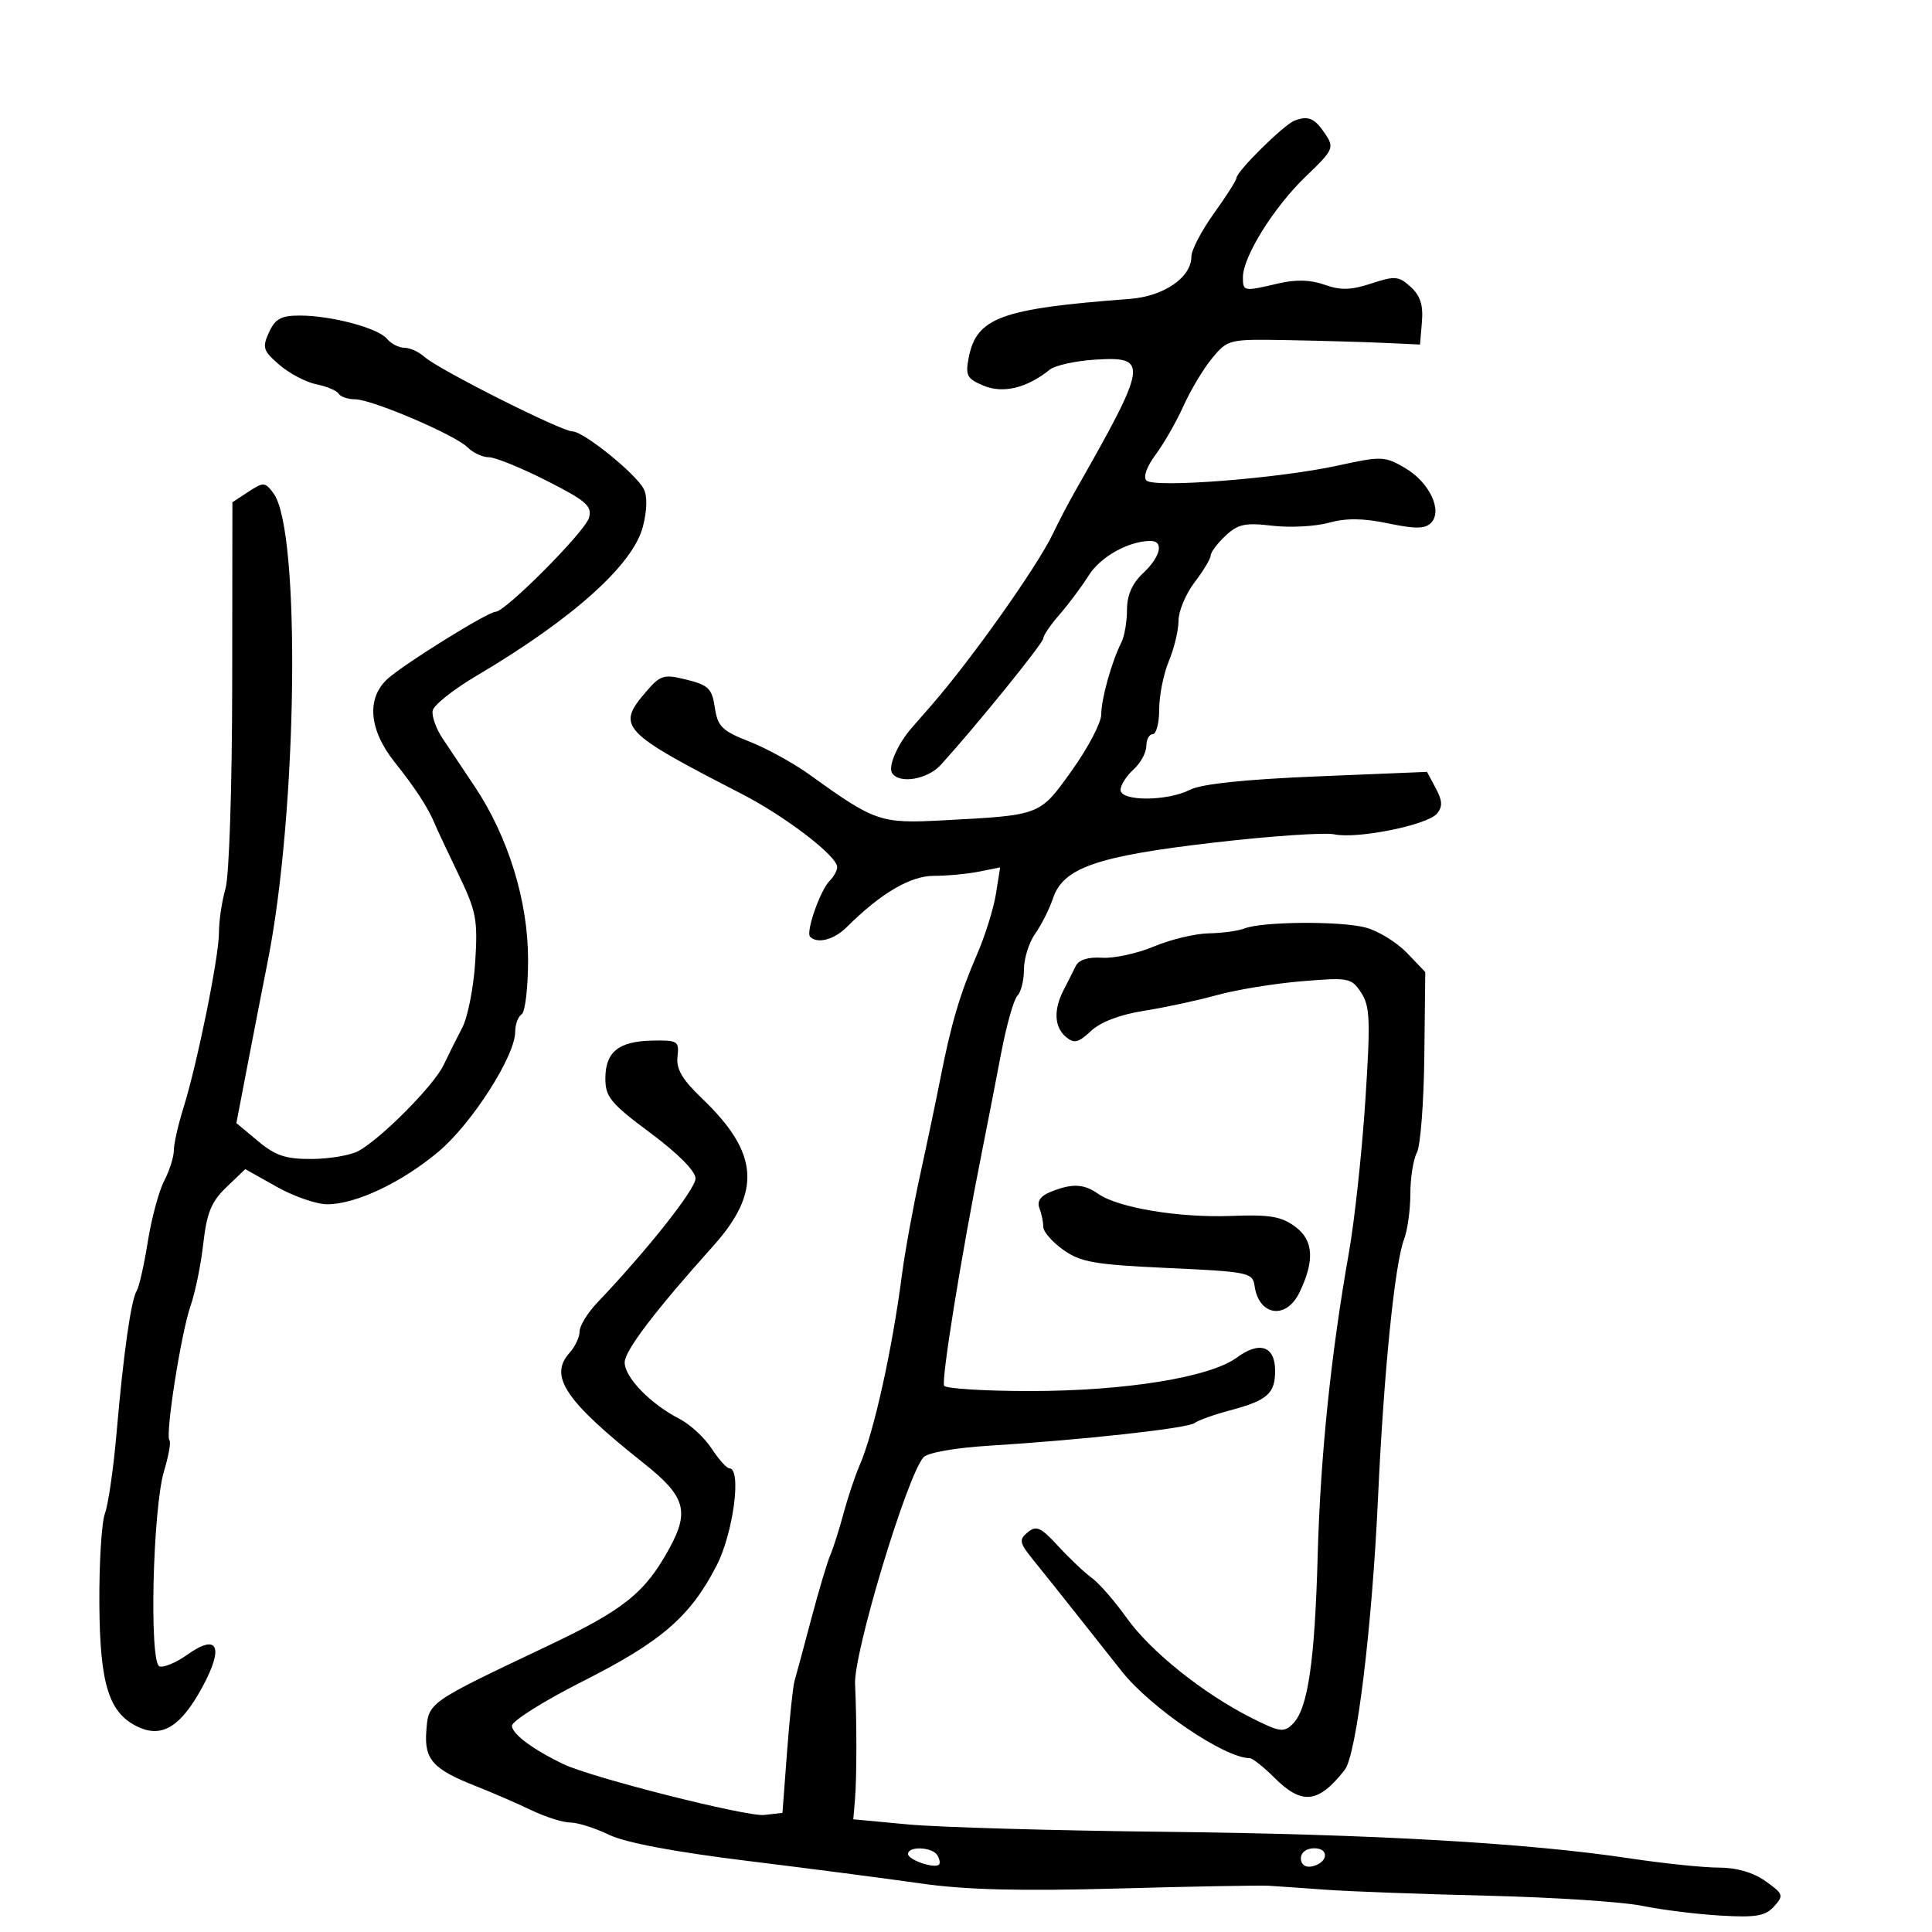 <svg xmlns="http://www.w3.org/2000/svg" width="300" height="300" viewBox="0 0 300 300" version="1.1">
	<path d="M 201 18.740 C 199.346 19.371, 192 26.629, 192 27.632 C 192 27.978, 190.425 30.453, 188.500 33.133 C 186.575 35.812, 185 38.825, 185 39.828 C 185 43.082, 180.729 46.017, 175.410 46.417 C 155.375 47.926, 151.619 49.304, 150.409 55.590 C 149.885 58.311, 150.164 58.825, 152.743 59.893 C 155.776 61.150, 159.460 60.256, 163 57.405 C 163.825 56.741, 166.975 56.041, 170 55.849 C 178.451 55.313, 178.291 56.349, 166.816 76.500 C 165.876 78.150, 164.366 81.048, 163.461 82.940 C 161.049 87.979, 150.905 102.307, 144.704 109.435 C 143.716 110.571, 142.315 112.175, 141.592 113 C 139.399 115.502, 137.872 118.983, 138.513 120.021 C 139.604 121.787, 144.029 121.046, 146.108 118.750 C 151.694 112.579, 162 99.857, 162 99.133 C 162 98.681, 163.143 97.004, 164.539 95.406 C 165.936 93.807, 167.973 91.077, 169.066 89.338 C 170.883 86.448, 175.278 84, 178.649 84 C 180.787 84, 180.226 86.439, 177.500 89 C 175.801 90.596, 175 92.419, 175 94.688 C 175 96.524, 174.605 98.809, 174.123 99.764 C 172.620 102.739, 171 108.538, 171 110.944 C 171 112.210, 168.966 116.097, 166.479 119.582 C 161.418 126.675, 161.687 126.569, 146.500 127.378 C 136.681 127.901, 135.916 127.639, 125.690 120.275 C 123.227 118.501, 119.027 116.194, 116.356 115.147 C 112.112 113.485, 111.437 112.820, 111 109.872 C 110.564 106.930, 110.006 106.378, 106.626 105.543 C 103.052 104.661, 102.564 104.805, 100.322 107.412 C 95.661 112.831, 96.397 113.616, 115.171 123.276 C 121.980 126.780, 130 132.929, 130 134.646 C 130 135.171, 129.474 136.126, 128.832 136.768 C 127.354 138.246, 125.084 144.750, 125.797 145.464 C 126.929 146.595, 129.512 145.918, 131.465 143.977 C 136.783 138.692, 141.355 136, 145.013 136 C 147.068 136, 150.225 135.705, 152.028 135.344 L 155.305 134.689 154.641 138.842 C 154.276 141.126, 152.950 145.358, 151.694 148.247 C 149.079 154.265, 147.685 158.987, 146.013 167.500 C 145.365 170.800, 143.948 177.550, 142.864 182.500 C 141.781 187.450, 140.512 194.425, 140.046 198 C 138.518 209.701, 135.681 222.479, 133.495 227.500 C 132.777 229.150, 131.647 232.525, 130.985 235 C 130.322 237.475, 129.392 240.400, 128.917 241.500 C 128.443 242.600, 127.103 247.100, 125.940 251.500 C 124.777 255.900, 123.623 260.175, 123.377 261 C 123.131 261.825, 122.608 266.775, 122.215 272 L 121.500 281.500 118.649 281.826 C 115.968 282.133, 91.846 276.025, 87.500 273.939 C 82.741 271.654, 79.500 269.240, 79.500 267.980 C 79.500 267.233, 84.445 264.125, 90.489 261.072 C 102.698 254.906, 107.178 251.038, 111.250 243.145 C 113.877 238.054, 115.204 228.005, 113.250 227.997 C 112.838 227.996, 111.600 226.614, 110.500 224.926 C 109.400 223.239, 107.150 221.164, 105.500 220.315 C 100.989 217.994, 97 213.884, 97 211.556 C 97 209.743, 101.697 203.564, 110.725 193.500 C 118.300 185.056, 117.849 179.010, 109.015 170.574 C 105.938 167.635, 104.978 165.999, 105.202 164.074 C 105.481 161.660, 105.240 161.505, 101.305 161.582 C 96.049 161.685, 94 163.341, 94 167.485 C 94 170.334, 94.845 171.353, 101 175.930 C 105.303 179.130, 108 181.854, 108 183 C 108 184.655, 100.481 194.155, 92.750 202.268 C 91.237 203.855, 90 205.871, 90 206.748 C 90 207.625, 89.303 209.113, 88.451 210.054 C 85.169 213.681, 87.748 217.519, 100 227.242 C 106.404 232.324, 107.101 234.651, 103.949 240.415 C 100.158 247.346, 96.915 249.945, 85 255.598 C 66.374 264.436, 66.543 264.318, 66.202 268.741 C 65.856 273.233, 67.195 274.719, 74 277.393 C 76.475 278.365, 80.300 280.026, 82.500 281.083 C 84.700 282.141, 87.428 283.004, 88.562 283.003 C 89.696 283.001, 92.396 283.855, 94.562 284.900 C 97.112 286.130, 104.668 287.558, 116 288.951 C 125.625 290.134, 137.775 291.716, 143 292.465 C 149.860 293.449, 158.336 293.667, 173.500 293.248 C 185.050 292.929, 195.625 292.737, 197 292.820 C 198.375 292.903, 202.425 293.184, 206 293.444 C 209.575 293.705, 220.825 294.119, 231 294.365 C 241.175 294.611, 251.975 295.319, 255 295.938 C 258.025 296.558, 263.500 297.239, 267.166 297.453 C 272.656 297.773, 274.123 297.522, 275.473 296.030 C 277.011 294.331, 276.928 294.085, 274.152 292.109 C 272.244 290.749, 269.662 290, 266.889 290 C 264.523 290, 258.293 289.353, 253.044 288.563 C 237.128 286.165, 213.109 284.800, 180.500 284.437 C 163.450 284.248, 145.675 283.735, 141 283.296 L 132.500 282.500 132.756 279.500 C 133.042 276.151, 133.051 267.589, 132.776 261.500 C 132.554 256.602, 140.862 229.086, 143.412 226.274 C 144.047 225.573, 148.372 224.810, 153.512 224.493 C 168.118 223.590, 184.425 221.791, 185.500 220.964 C 186.050 220.542, 188.525 219.658, 191 219 C 196.797 217.460, 198 216.402, 198 212.846 C 198 209.018, 195.588 208.189, 192.052 210.803 C 187.907 213.868, 174.736 216, 159.949 216 C 152.892 216, 146.889 215.630, 146.610 215.178 C 146.125 214.394, 149.251 195.021, 152.447 179 C 153.270 174.875, 154.622 167.932, 155.451 163.570 C 156.281 159.209, 157.419 155.181, 157.980 154.620 C 158.541 154.059, 159 152.215, 159 150.523 C 159 148.830, 159.787 146.333, 160.750 144.973 C 161.713 143.614, 162.950 141.154, 163.500 139.507 C 165.091 134.745, 170.289 132.942, 188.500 130.834 C 197.300 129.816, 205.706 129.240, 207.180 129.555 C 210.740 130.316, 221.660 128.115, 223.133 126.339 C 224.030 125.258, 223.986 124.343, 222.943 122.394 L 221.585 119.856 204.543 120.557 C 193.363 121.017, 186.571 121.730, 184.800 122.629 C 181.229 124.442, 174 124.459, 174 122.655 C 174 121.915, 174.900 120.495, 176 119.500 C 177.100 118.505, 178 116.860, 178 115.845 C 178 114.830, 178.450 114, 179 114 C 179.550 114, 180 112.255, 180 110.122 C 180 107.989, 180.675 104.629, 181.500 102.654 C 182.325 100.680, 183 97.855, 183 96.377 C 183 94.898, 184.125 92.214, 185.500 90.411 C 186.875 88.608, 188 86.732, 188 86.241 C 188 85.750, 189.031 84.380, 190.291 83.197 C 192.227 81.378, 193.352 81.136, 197.557 81.634 C 200.293 81.958, 204.238 81.752, 206.323 81.176 C 209.026 80.430, 211.676 80.457, 215.552 81.270 C 219.727 82.146, 221.268 82.132, 222.190 81.210 C 224.067 79.333, 221.980 74.893, 218.175 72.670 C 215.012 70.823, 214.532 70.806, 207.680 72.304 C 198.541 74.302, 179.206 75.806, 178.012 74.612 C 177.483 74.083, 178.068 72.440, 179.437 70.608 C 180.714 68.898, 182.672 65.475, 183.789 63 C 184.905 60.525, 186.916 57.182, 188.257 55.572 C 190.661 52.686, 190.834 52.646, 200.098 52.819 C 205.269 52.915, 211.975 53.108, 215 53.247 L 220.500 53.500 220.799 49.949 C 221.015 47.376, 220.532 45.886, 219.044 44.540 C 217.190 42.862, 216.601 42.812, 212.937 44.021 C 209.791 45.059, 208.167 45.103, 205.691 44.217 C 203.517 43.439, 201.226 43.374, 198.500 44.014 C 193.077 45.286, 193 45.273, 193 43.035 C 193 39.866, 197.820 32.139, 202.733 27.431 C 207.039 23.306, 207.207 22.945, 205.809 20.838 C 204.145 18.333, 203.174 17.909, 201 18.740 M 41.765 51.618 C 40.690 53.975, 40.853 54.476, 43.396 56.665 C 44.950 58.001, 47.531 59.356, 49.131 59.676 C 50.732 59.996, 52.284 60.650, 52.580 61.129 C 52.876 61.608, 54.016 62, 55.114 62 C 57.734 62, 70.665 67.522, 72.618 69.475 C 73.457 70.314, 74.940 71, 75.914 71 C 76.888 71, 80.917 72.637, 84.866 74.638 C 91.021 77.756, 91.964 78.577, 91.465 80.388 C 90.877 82.522, 78.476 95, 76.944 95 C 75.779 95, 62.965 102.948, 60.250 105.354 C 56.874 108.346, 57.255 113.273, 61.250 118.307 C 64.602 122.531, 66.462 125.395, 67.545 128 C 67.888 128.825, 69.538 132.341, 71.212 135.813 C 73.960 141.516, 74.210 142.830, 73.789 149.386 C 73.533 153.378, 72.630 157.962, 71.783 159.572 C 70.937 161.182, 69.631 163.798, 68.881 165.383 C 67.410 168.499, 59.280 176.716, 55.703 178.705 C 54.491 179.378, 51.233 179.945, 48.462 179.965 C 44.378 179.993, 42.789 179.469, 40.066 177.196 L 36.707 174.392 38.424 165.446 C 39.368 160.526, 40.789 153.228, 41.583 149.229 C 46.194 125.995, 46.729 82.361, 42.474 76.610 C 41.162 74.837, 40.921 74.822, 38.581 76.355 L 36.087 77.989 36.056 106.245 C 36.039 122.258, 35.587 136.014, 35.013 137.993 C 34.456 139.915, 34 142.980, 34 144.805 C 34 148.588, 30.627 165.208, 28.454 172.134 C 27.654 174.683, 26.997 177.608, 26.994 178.634 C 26.990 179.660, 26.316 181.788, 25.495 183.362 C 24.674 184.936, 23.531 189.175, 22.955 192.782 C 22.379 196.390, 21.604 199.827, 21.234 200.421 C 20.347 201.841, 19.169 210.140, 18.100 222.500 C 17.624 228, 16.812 233.625, 16.296 235 C 15.779 236.375, 15.389 242.675, 15.428 249 C 15.507 261.660, 16.921 266.096, 21.548 268.204 C 25.210 269.873, 28.108 268.056, 31.384 262.036 C 34.833 255.699, 33.849 253.547, 29.062 256.956 C 27.362 258.166, 25.430 258.977, 24.768 258.756 C 23.149 258.216, 23.709 234.283, 25.479 228.403 C 26.190 226.040, 26.568 223.901, 26.317 223.651 C 25.616 222.949, 28.122 206.967, 29.590 202.772 C 30.308 200.722, 31.199 196.366, 31.569 193.093 C 32.109 188.317, 32.819 186.589, 35.164 184.342 L 38.087 181.543 42.941 184.271 C 45.610 185.772, 49.154 187, 50.814 187 C 55.256 187, 62.430 183.600, 68.131 178.793 C 73.305 174.430, 80 163.950, 80 160.213 C 80 159.061, 80.450 157.840, 81 157.500 C 81.550 157.160, 82 153.335, 82 149.001 C 82 139.941, 78.930 129.970, 73.740 122.175 C 72.029 119.604, 69.783 116.242, 68.750 114.703 C 67.717 113.165, 67.013 111.201, 67.186 110.339 C 67.359 109.477, 70.425 107.043, 74 104.931 C 88.936 96.106, 98.331 87.677, 99.834 81.754 C 100.496 79.149, 100.535 76.999, 99.940 75.889 C 98.651 73.479, 90.611 67.002, 88.897 66.991 C 87.166 66.981, 68.085 57.373, 65.921 55.423 C 65.053 54.640, 63.646 54, 62.794 54 C 61.942 54, 60.726 53.375, 60.092 52.611 C 58.697 50.931, 51.450 49, 46.536 49 C 43.646 49, 42.728 49.504, 41.765 51.618 M 193.228 144.174 C 192.278 144.551, 189.783 144.891, 187.685 144.930 C 185.587 144.968, 181.762 145.885, 179.185 146.967 C 176.608 148.048, 172.987 148.836, 171.138 148.717 C 168.972 148.577, 167.515 149.034, 167.043 150 C 166.640 150.825, 165.791 152.506, 165.155 153.736 C 163.569 156.807, 163.708 159.513, 165.529 161.024 C 166.796 162.076, 167.462 161.915, 169.406 160.088 C 170.889 158.696, 173.918 157.542, 177.627 156.958 C 180.857 156.450, 185.947 155.355, 188.938 154.525 C 191.929 153.695, 197.842 152.726, 202.077 152.373 C 209.453 151.758, 209.844 151.833, 211.362 154.149 C 212.741 156.254, 212.824 158.447, 211.999 171.034 C 211.477 178.990, 210.334 189.550, 209.458 194.500 C 206.662 210.302, 205.034 226.082, 204.611 241.500 C 204.156 258.067, 203.085 265.344, 200.756 267.672 C 199.368 269.060, 198.733 268.971, 194.358 266.769 C 186.846 262.988, 178.626 256.404, 174.937 251.213 C 173.095 248.621, 170.668 245.836, 169.544 245.024 C 168.420 244.212, 166.071 241.992, 164.324 240.090 C 161.618 237.143, 160.916 236.825, 159.579 237.934 C 158.174 239.100, 158.277 239.565, 160.553 242.368 C 161.952 244.091, 164.873 247.750, 167.045 250.500 C 169.217 253.250, 172.434 257.315, 174.194 259.533 C 178.706 265.220, 190.167 273, 194.032 273 C 194.480 273, 196.196 274.350, 197.846 276 C 202.177 280.331, 204.703 280.059, 208.813 274.818 C 210.641 272.487, 213.055 252.718, 213.982 232.500 C 214.869 213.145, 216.570 196.260, 218.016 192.458 C 218.557 191.035, 219 187.845, 219 185.369 C 219 182.894, 219.455 180.018, 220.012 178.978 C 220.568 177.938, 221.089 171.204, 221.169 164.013 L 221.315 150.938 218.455 147.953 C 216.882 146.311, 213.999 144.545, 212.048 144.027 C 208.151 142.993, 195.966 143.089, 193.228 144.174 M 163.145 185.070 C 161.572 185.700, 160.991 186.535, 161.395 187.588 C 161.728 188.455, 162 189.771, 162 190.514 C 162 191.256, 163.400 192.861, 165.111 194.079 C 167.807 195.999, 169.976 196.375, 181.361 196.897 C 193.878 197.471, 194.515 197.603, 194.810 199.677 C 195.475 204.344, 199.720 204.966, 201.778 200.697 C 204.162 195.755, 203.972 192.608, 201.163 190.514 C 198.966 188.875, 197.210 188.577, 191.130 188.810 C 183.072 189.118, 173.627 187.546, 170.527 185.379 C 168.273 183.803, 166.495 183.728, 163.145 185.070 M 141 287.883 C 141 288.805, 145.120 290.214, 145.806 289.527 C 146.023 289.310, 145.904 288.653, 145.541 288.067 C 144.748 286.783, 141 286.632, 141 287.883 M 202 288.573 C 202 289.505, 202.680 290.015, 203.667 289.823 C 206.176 289.337, 206.520 287, 204.083 287 C 202.855 287, 202 287.646, 202 288.573" stroke="none" fill="black" fill-rule="evenodd"/>
</svg>